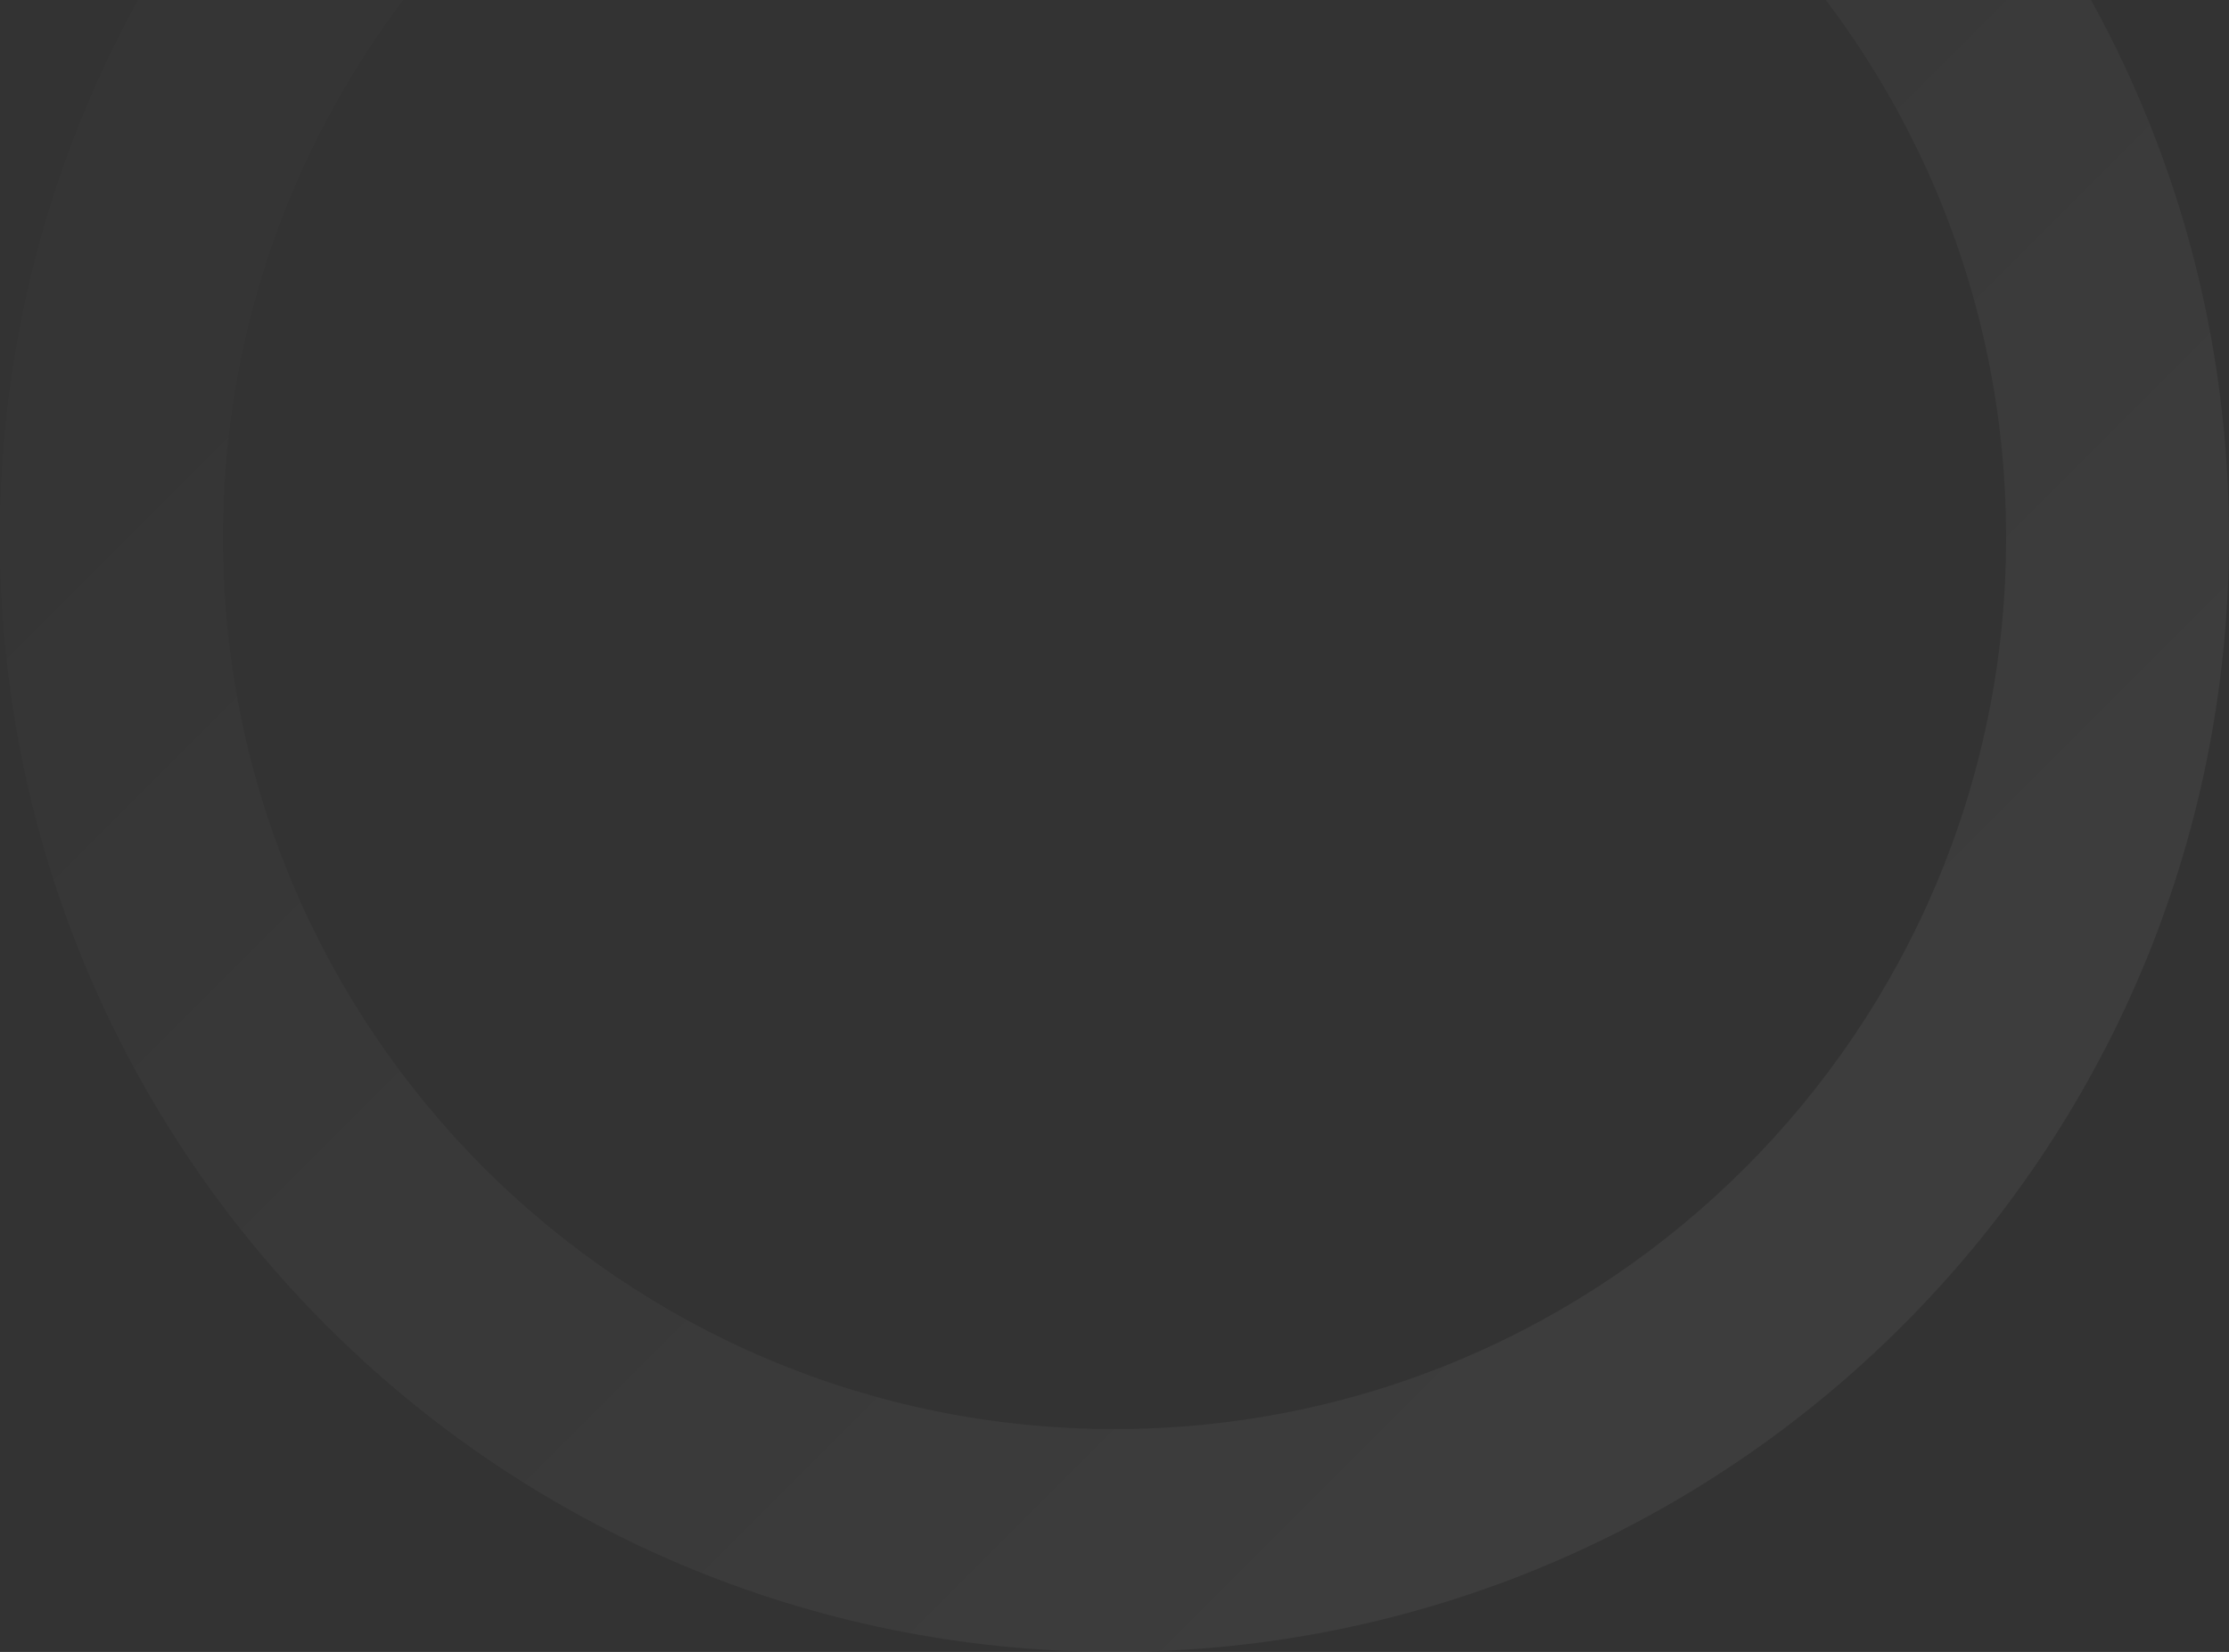 <svg width="85" height="63" viewBox="0 0 85 63" fill="none" xmlns="http://www.w3.org/2000/svg">
<rect x="0" y="0" width="85" height="63" fill="#333333" stroke="none"/>
<path id="Ellipse 9" opacity="0.1" d="M85 20.5C85 43.972 65.972 63 42.5 63C19.028 63 0 43.972 0 20.5C0 -2.972 19.028 -22 42.5 -22C65.972 -22 85 -2.972 85 20.5ZM8.5 20.5C8.5 39.278 23.722 54.5 42.5 54.5C61.278 54.5 76.5 39.278 76.5 20.5C76.5 1.722 61.278 -13.5 42.5 -13.5C23.722 -13.5 8.5 1.722 8.5 20.5Z" fill="url(#paint0_linear_1_410)"/>
<defs>
<linearGradient id="paint0_linear_1_410" x1="10.625" y1="-21.034" x2="101.903" y2="70.244" gradientUnits="userSpaceOnUse">
<stop stop-color="white" stop-opacity="0"/>
<stop offset="1" stop-color="white" stop-opacity="0.7"/>
</linearGradient>
</defs>
</svg>
